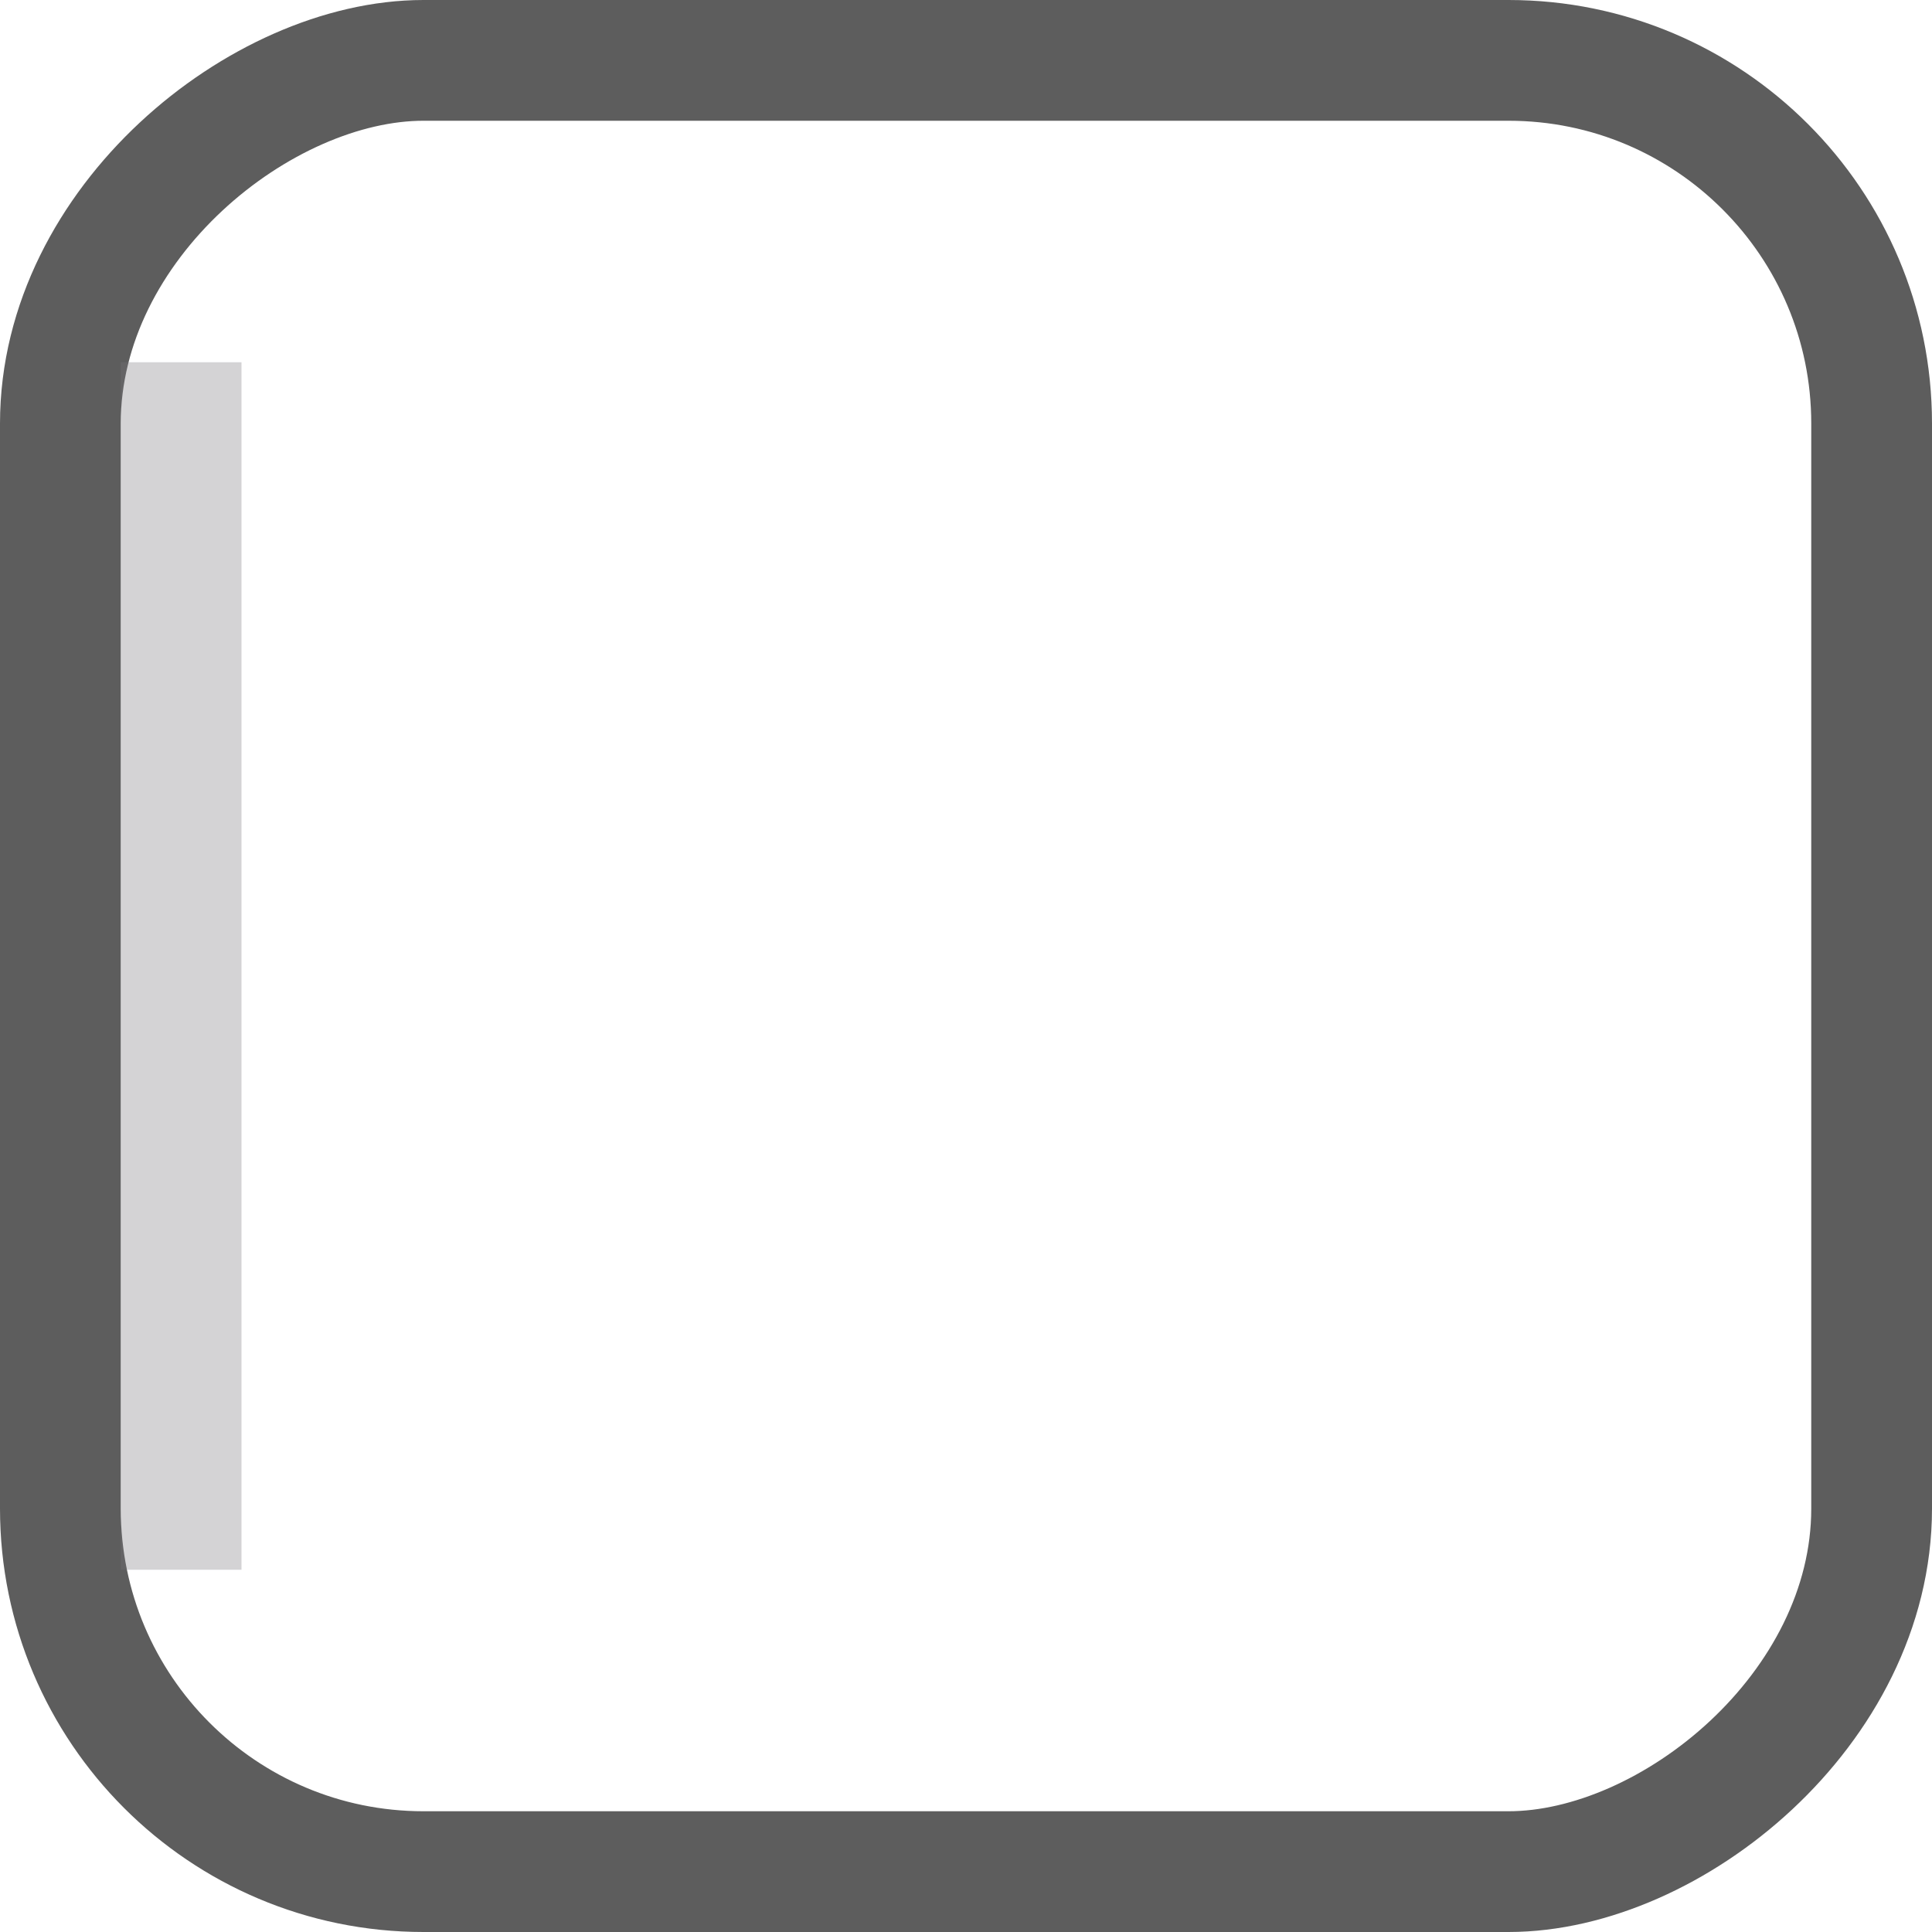 <?xml version="1.0" encoding="UTF-8" standalone="no"?>
<!-- Created with Inkscape (http://www.inkscape.org/) -->

<svg
   xmlns:dc="http://purl.org/dc/elements/1.1/"
   xmlns:cc="http://creativecommons.org/ns#"
   xmlns:rdf="http://www.w3.org/1999/02/22-rdf-syntax-ns#"
   xmlns:svg="http://www.w3.org/2000/svg"
   xmlns="http://www.w3.org/2000/svg"
   xmlns:xlink="http://www.w3.org/1999/xlink"
   xmlns:sodipodi="http://sodipodi.sourceforge.net/DTD/sodipodi-0.dtd"
   xmlns:inkscape="http://www.inkscape.org/namespaces/inkscape"
   width="16px"
   height="16px"
   id="svg4031"
   version="1.1"
   inkscape:version="0.48.1 r9760"
   sodipodi:docname="progressbar-border-vertical-dark.svg">
  <defs
     id="defs4033">
    <linearGradient
       inkscape:collect="always"
       xlink:href="#linearGradient6844-9-1"
       id="linearGradient9039"
       gradientUnits="userSpaceOnUse"
       gradientTransform="matrix(0.452,0,0,0.846,71.433,513.195)"
       x1="204.986"
       y1="175.938"
       x2="204.986"
       y2="196.364" />
    <linearGradient
       id="linearGradient6844-9-1"
       inkscape:collect="always">
      <stop
         id="stop6846-7-5"
         offset="0"
         style="stop-color:#76b0ec;stop-opacity:1" />
      <stop
         id="stop6848-7-9"
         offset="1"
         style="stop-color:#1f72c6;stop-opacity:1" />
    </linearGradient>
  </defs>
  <sodipodi:namedview
     id="base"
     pagecolor="#ffffff"
     bordercolor="#666666"
     borderopacity="1.0"
     inkscape:pageopacity="0.0"
     inkscape:pageshadow="2"
     inkscape:zoom="26.170022"
     inkscape:cx="-12.495278"
     inkscape:cy="10.16505"
     inkscape:current-layer="layer1"
     showgrid="true"
     inkscape:grid-bbox="true"
     inkscape:document-units="px"
     inkscape:window-width="1920"
     inkscape:window-height="1025"
     inkscape:window-x="0"
     inkscape:window-y="24"
     inkscape:window-maximized="1" />
  <g
     id="layer1"
     inkscape:label="Layer 1"
     inkscape:groupmode="layer">
    <rect
       ry="3.007"
       rx="3.007"
       y="0.5"
       x="-15.5"
       height="15"
       width="15"
       id="rect6002"
       style="fill:none;stroke:#5d5d5d;stroke-width:1;stroke-linecap:butt;stroke-miterlimit:4;stroke-opacity:1;stroke-dasharray:none;stroke-dashoffset:0;display:inline;enable-background:new"
       transform="matrix(0,-1,1,0,0,0)" />
    <rect
       style="fill:#77757a;fill-opacity:0.314;stroke:none;display:inline;enable-background:new"
       id="rect6074"
       width="1"
       height="10"
       x="1"
       y="3" />
  </g>
</svg>
